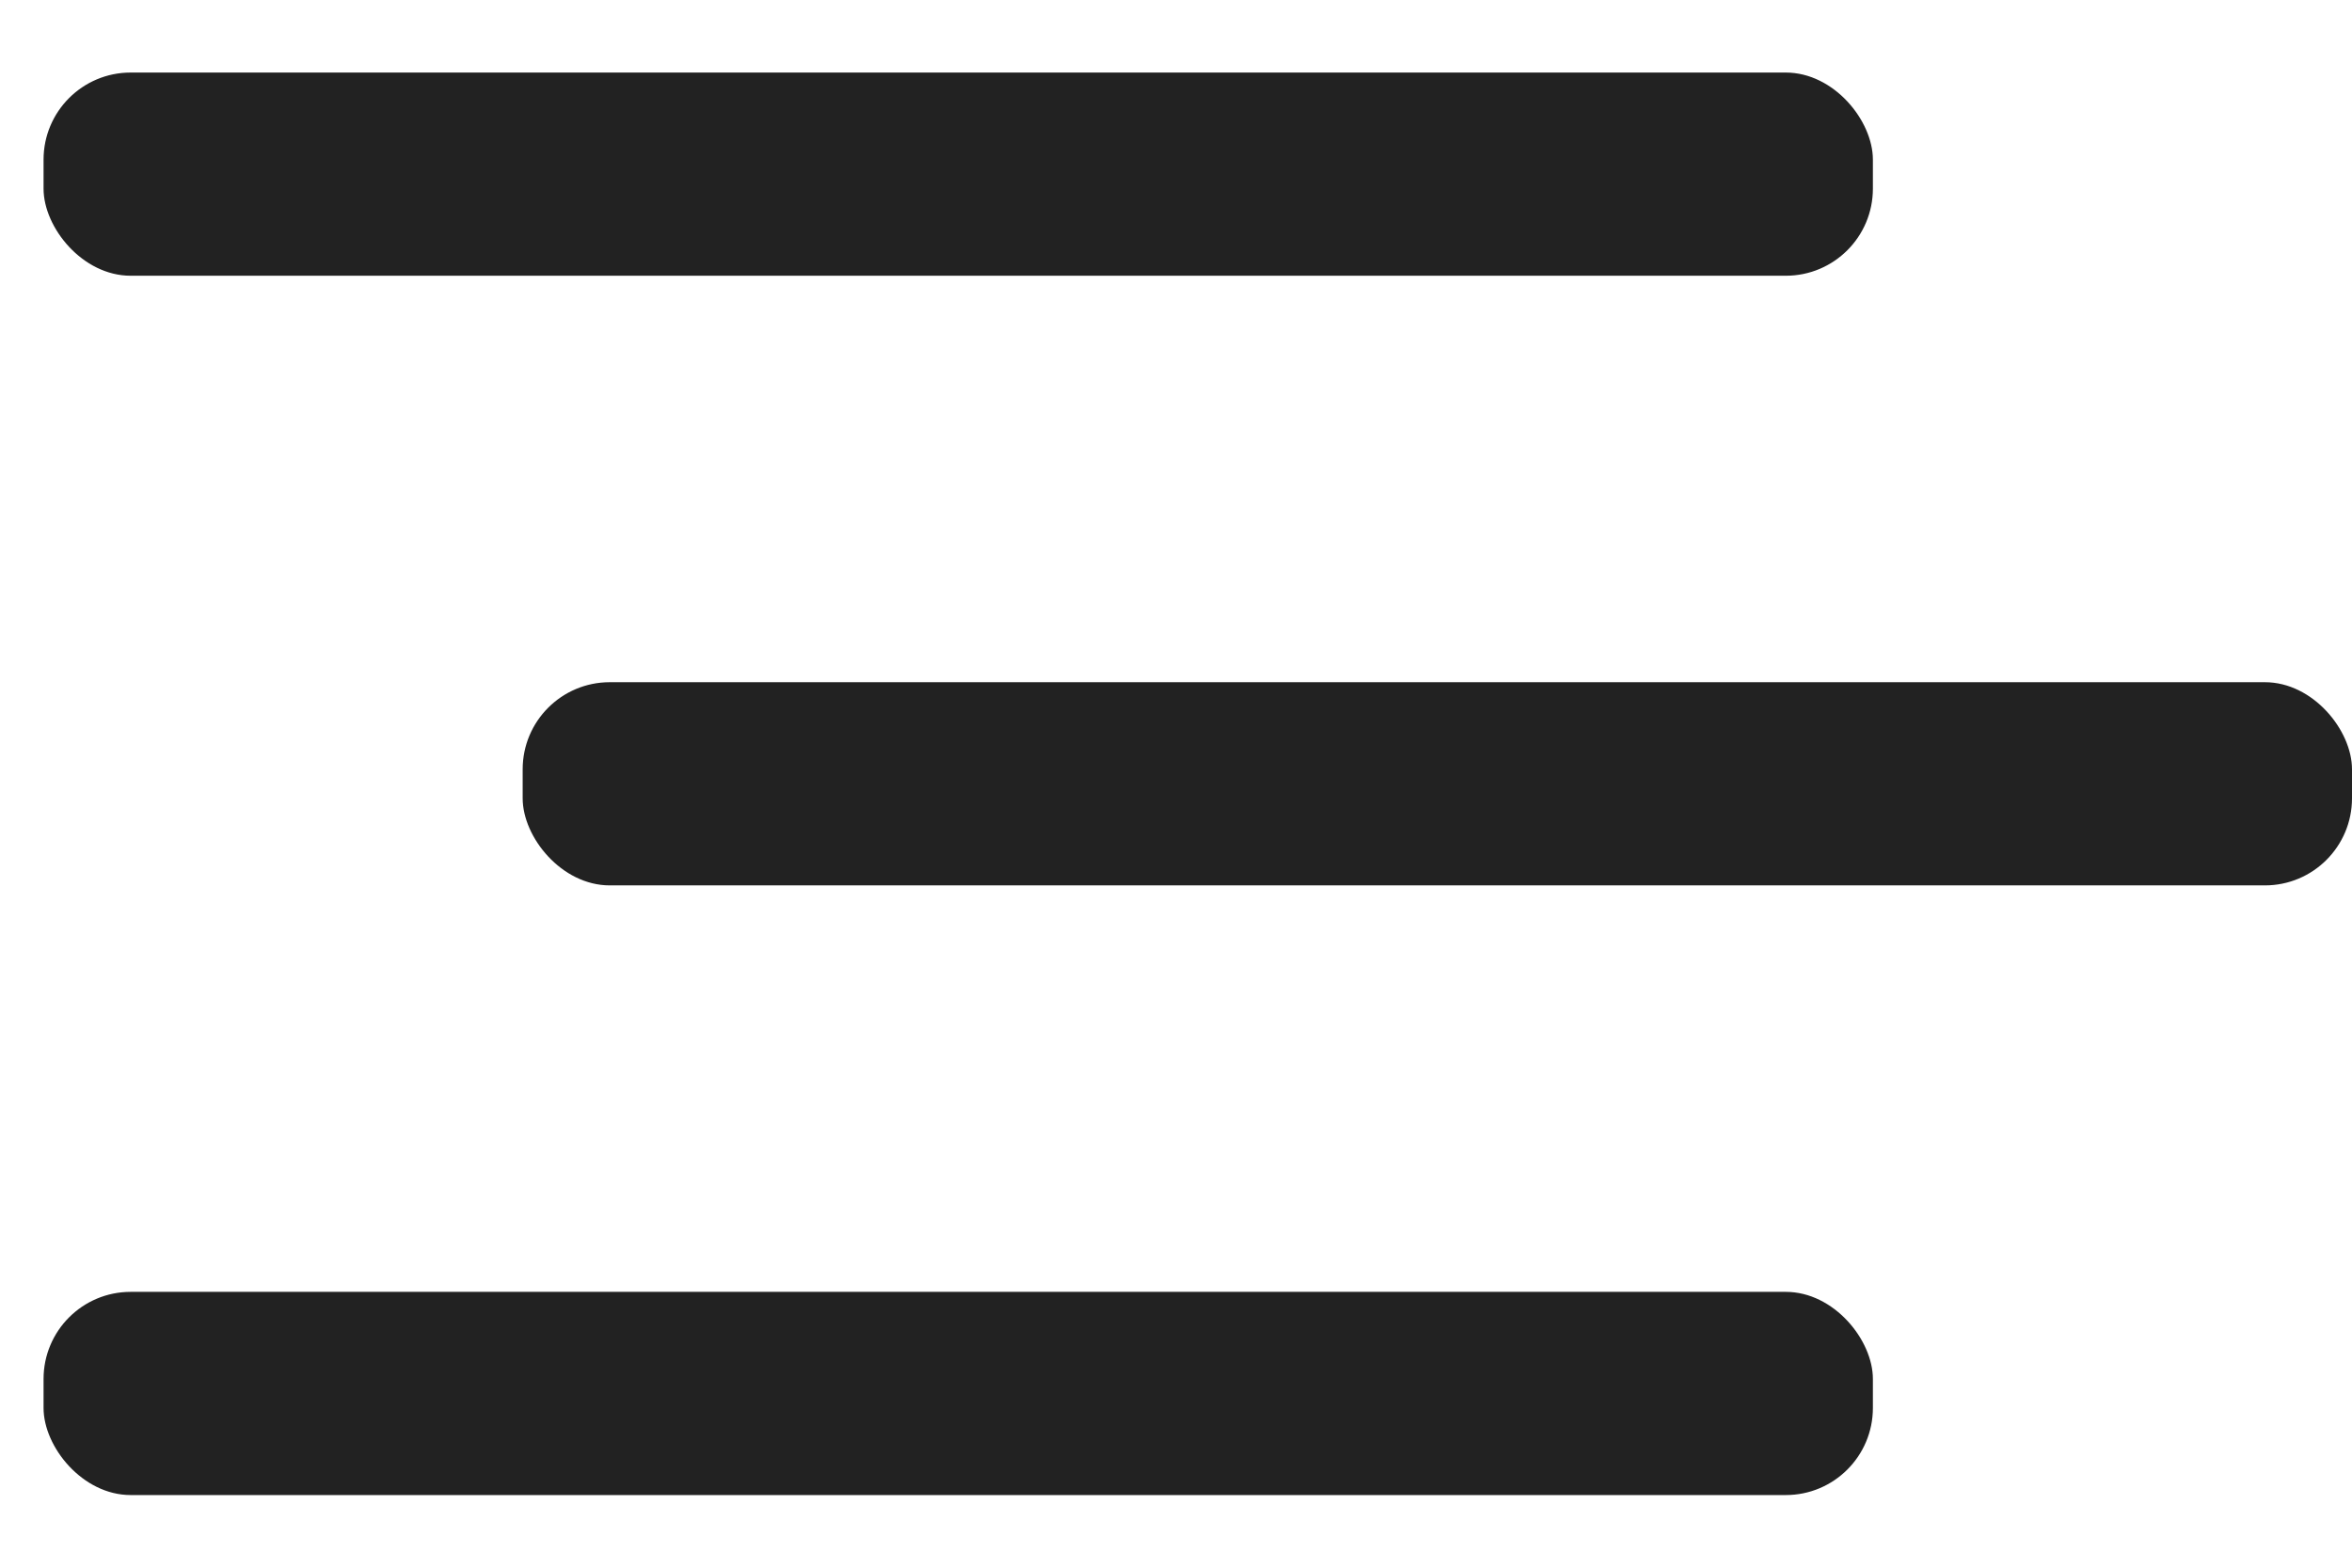 <svg width="27" height="18" viewBox="0 0 27 18" fill="none" xmlns="http://www.w3.org/2000/svg">
    <rect x="0.5" y="0.833" width="21" height="2.333" rx="1" fill="#222222"></rect>
    <rect x="6" y="7.833" width="21" height="2.333" rx="1" fill="#222222"></rect>
    <rect x="0.5" y="14.833" width="21" height="2.333" rx="1" fill="#222222"></rect>
</svg>